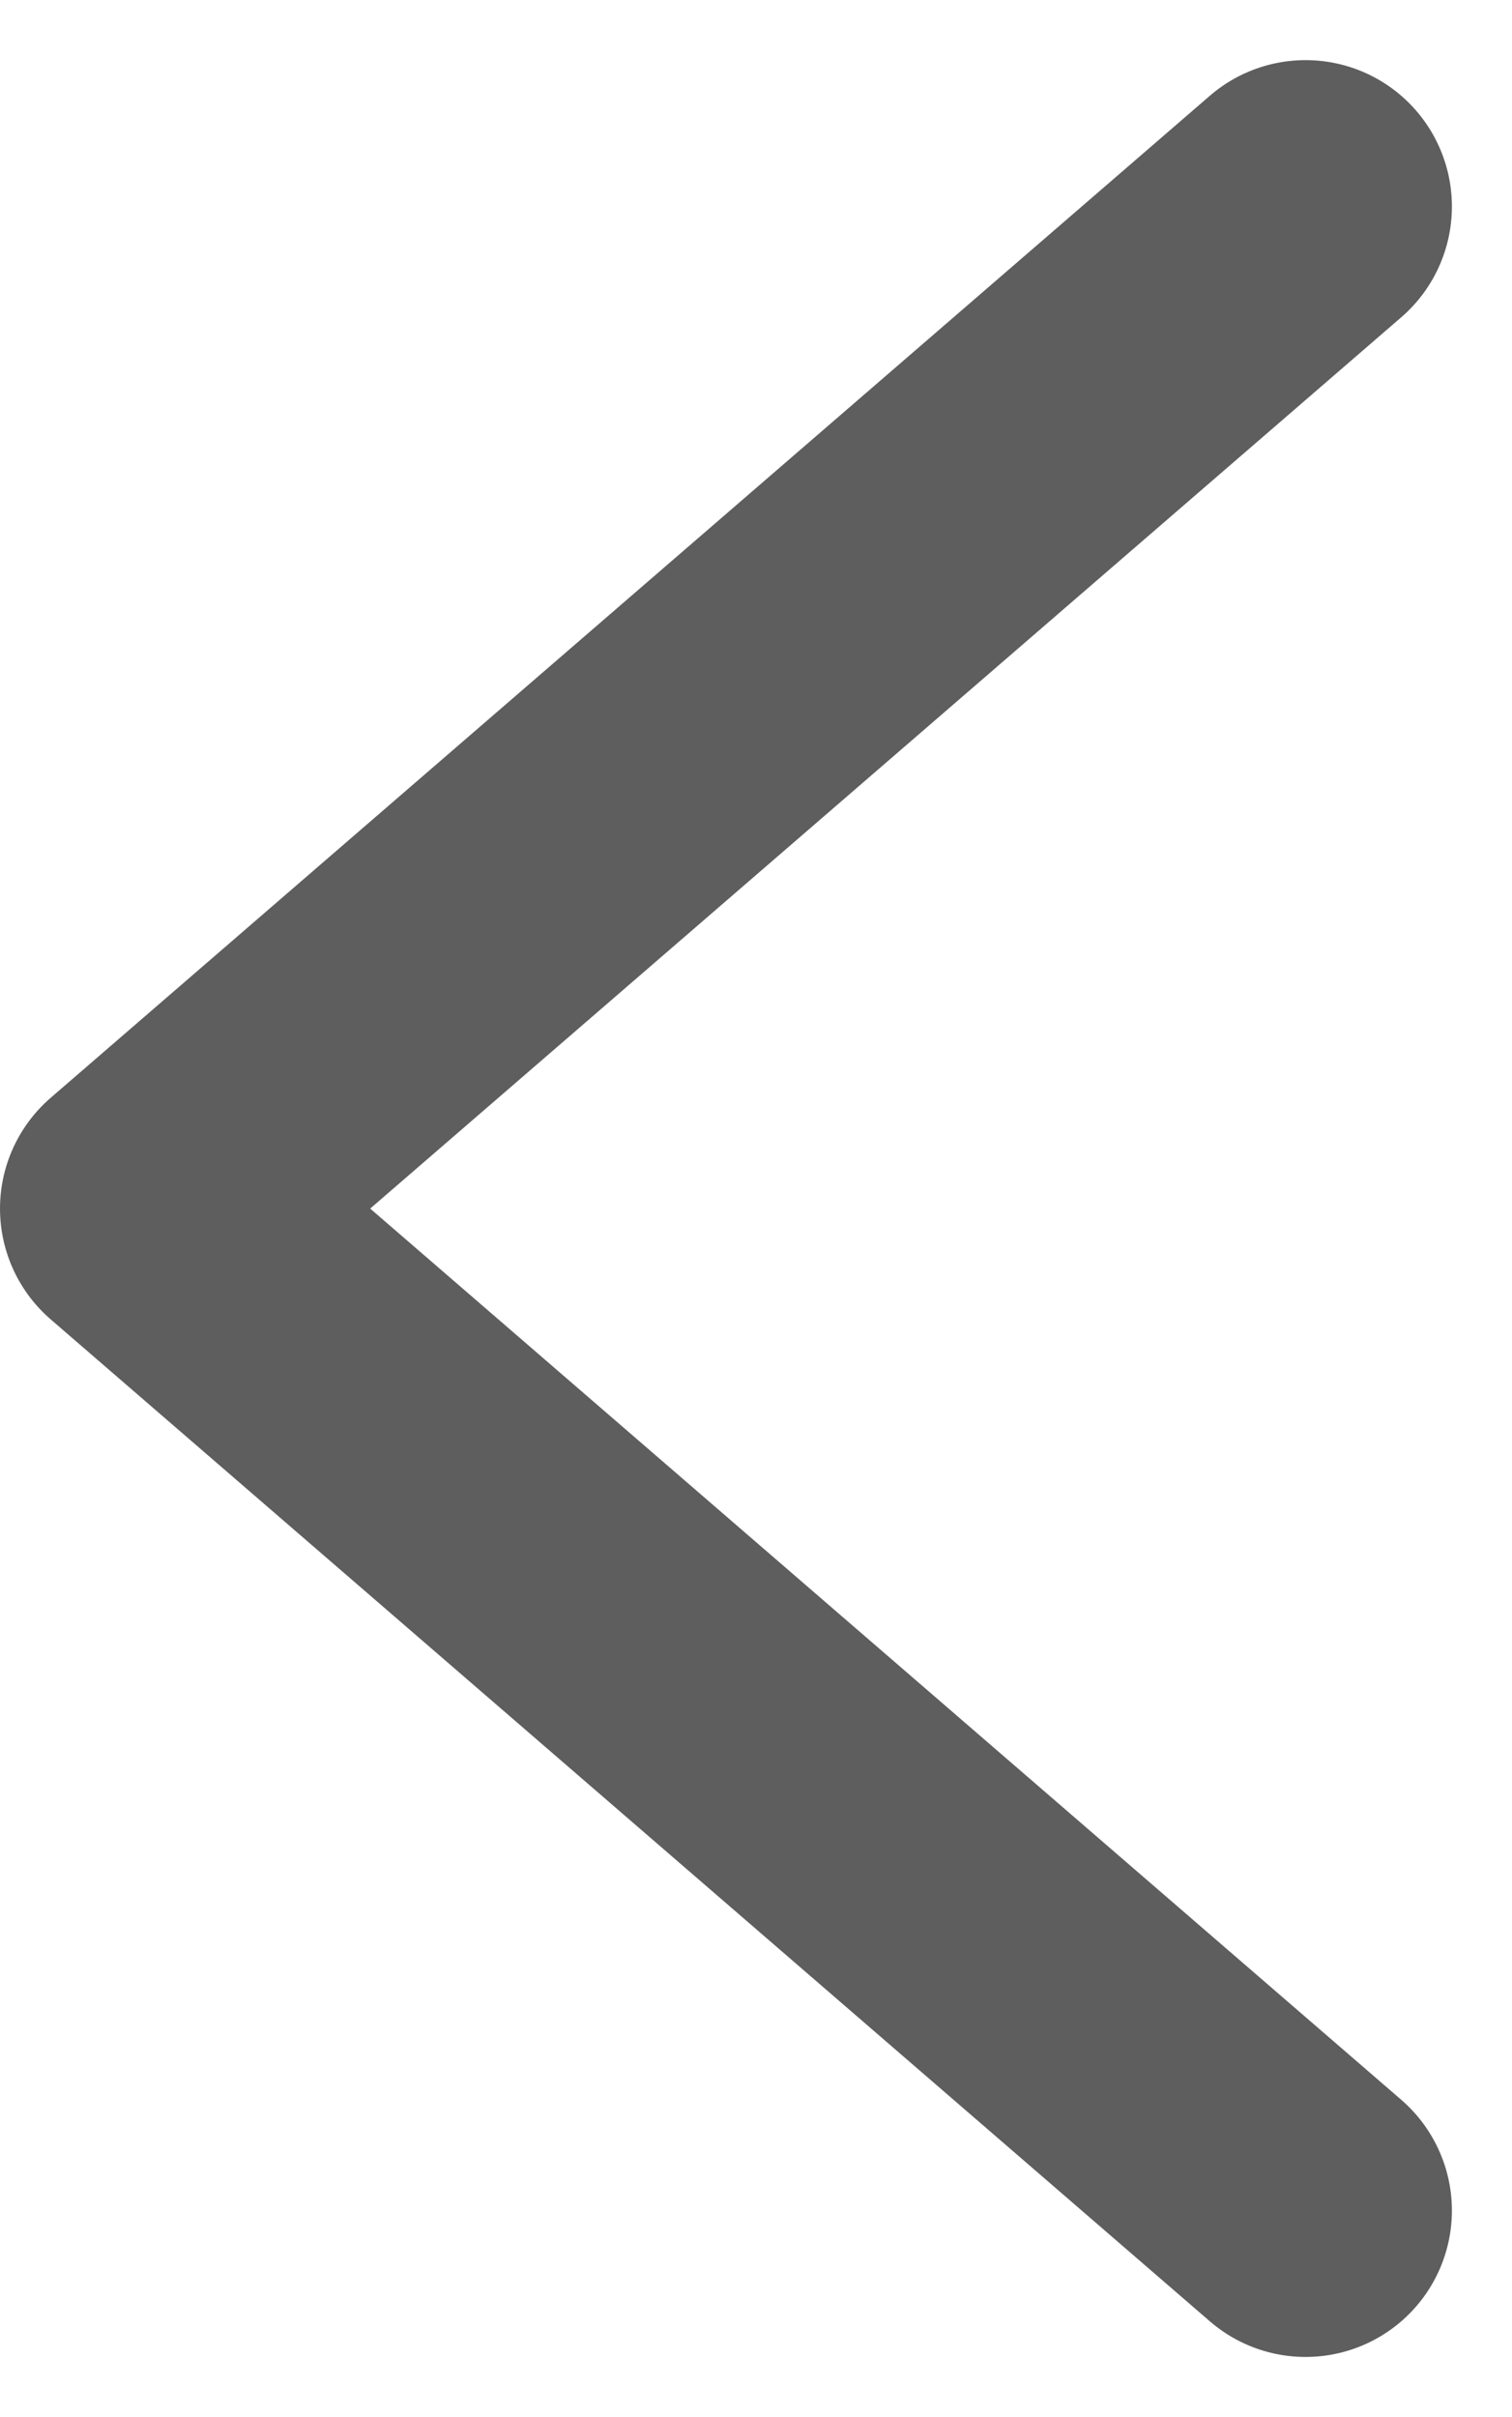 <svg xmlns="http://www.w3.org/2000/svg" width="15.497" height="24.765" viewBox="0 0 15.497 24.765">
    <path d="M25.381 29.533 13.5 19.267 25.381 9" transform="translate(-12 -6.884)" style="fill:none;stroke:#5e5e5e;stroke-linecap:round;stroke-linejoin:round;stroke-width:3px"/>
</svg>
